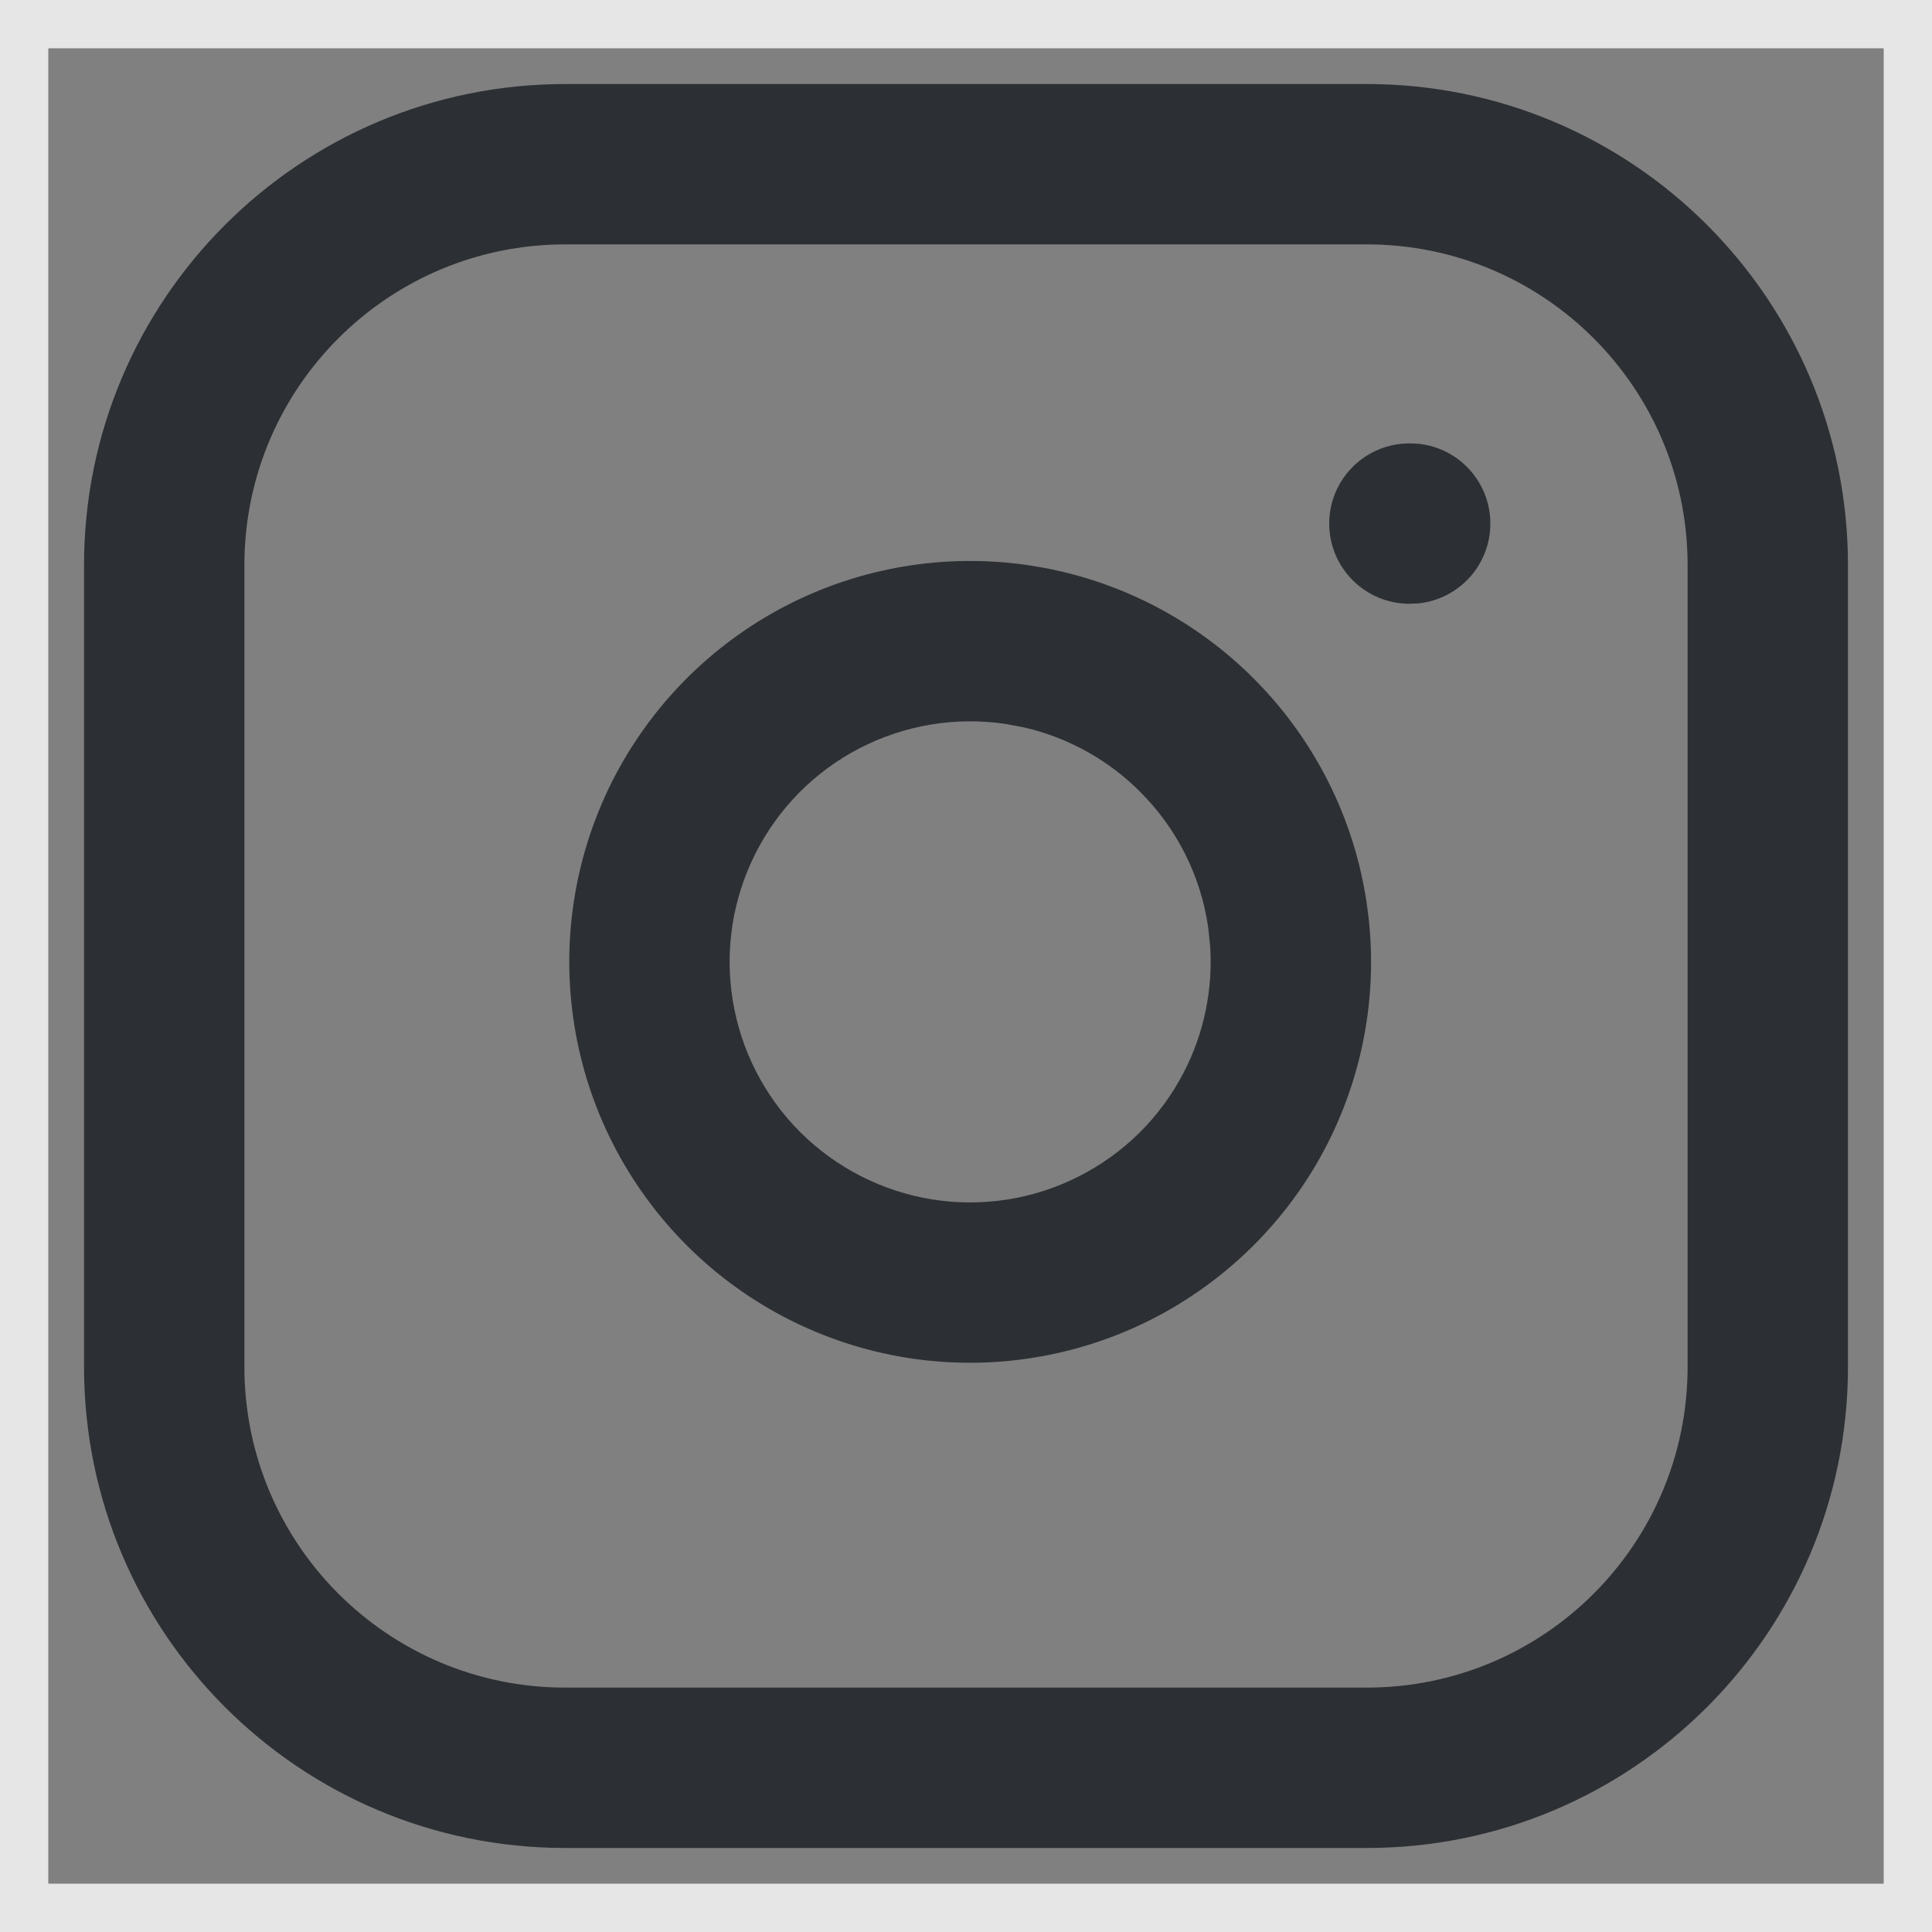 <svg width="20" height="20" viewBox="0 0 20 20" fill="none" xmlns="http://www.w3.org/2000/svg">
<rect x="0" y="0" width="20" height="20" fill="#808080" stroke="none"/>
<g opacity="0.8">
<rect width="20" height="20" stroke="white"/>
<g clip-path="url(#clip0_1_807)">
<path d="M17.47 5.85C17.47 4.016 15.984 2.53 14.15 2.53L5.85 2.53C4.017 2.53 2.53 4.016 2.53 5.85L2.53 14.15C2.53 15.983 4.017 17.47 5.85 17.47L14.15 17.47C15.984 17.47 17.47 15.983 17.47 14.15L17.47 5.85ZM19.13 14.15C19.13 16.9 16.901 19.13 14.15 19.13L5.85 19.13C3.1 19.13 0.87 16.9 0.87 14.15L0.87 5.85C0.87 3.1 3.1 0.87 5.85 0.87L14.15 0.87C16.901 0.87 19.13 3.1 19.13 5.85L19.13 14.15Z" fill="#171A1F"/>
<path d="M8.132 6.273C8.906 5.871 9.788 5.724 10.652 5.852L10.816 5.88C11.634 6.035 12.387 6.433 12.977 7.023C13.607 7.653 14.018 8.468 14.148 9.349L14.169 9.511C14.257 10.322 14.104 11.142 13.727 11.869C13.325 12.643 12.688 13.271 11.909 13.664C11.129 14.056 10.246 14.193 9.384 14.055C8.522 13.916 7.726 13.509 7.109 12.892C6.492 12.274 6.084 11.478 5.946 10.616C5.807 9.755 5.944 8.871 6.336 8.091C6.729 7.312 7.357 6.675 8.132 6.273ZM10.409 7.494C9.89 7.417 9.361 7.506 8.896 7.747C8.431 7.988 8.054 8.37 7.819 8.838C7.583 9.306 7.501 9.836 7.585 10.353C7.668 10.87 7.912 11.347 8.282 11.718C8.653 12.088 9.13 12.332 9.647 12.416C10.165 12.499 10.695 12.417 11.162 12.181C11.63 11.946 12.012 11.569 12.253 11.104C12.464 10.697 12.558 10.242 12.527 9.787L12.506 9.592C12.428 9.063 12.181 8.574 11.803 8.197C11.473 7.866 11.057 7.636 10.605 7.531L10.409 7.494Z" fill="#171A1F"/>
<path d="M14.598 4.59L14.684 4.594C15.102 4.637 15.428 4.99 15.428 5.42C15.428 5.85 15.102 6.203 14.684 6.246L14.598 6.25H14.59C14.132 6.25 13.76 5.878 13.76 5.42C13.76 4.962 14.132 4.59 14.59 4.59H14.598Z" fill="#171A1F"/>
</g>
</g>
<defs>
<clipPath id="clip0_1_807">
<rect width="20" height="20" fill="white"/>
</clipPath>
</defs>
</svg>
